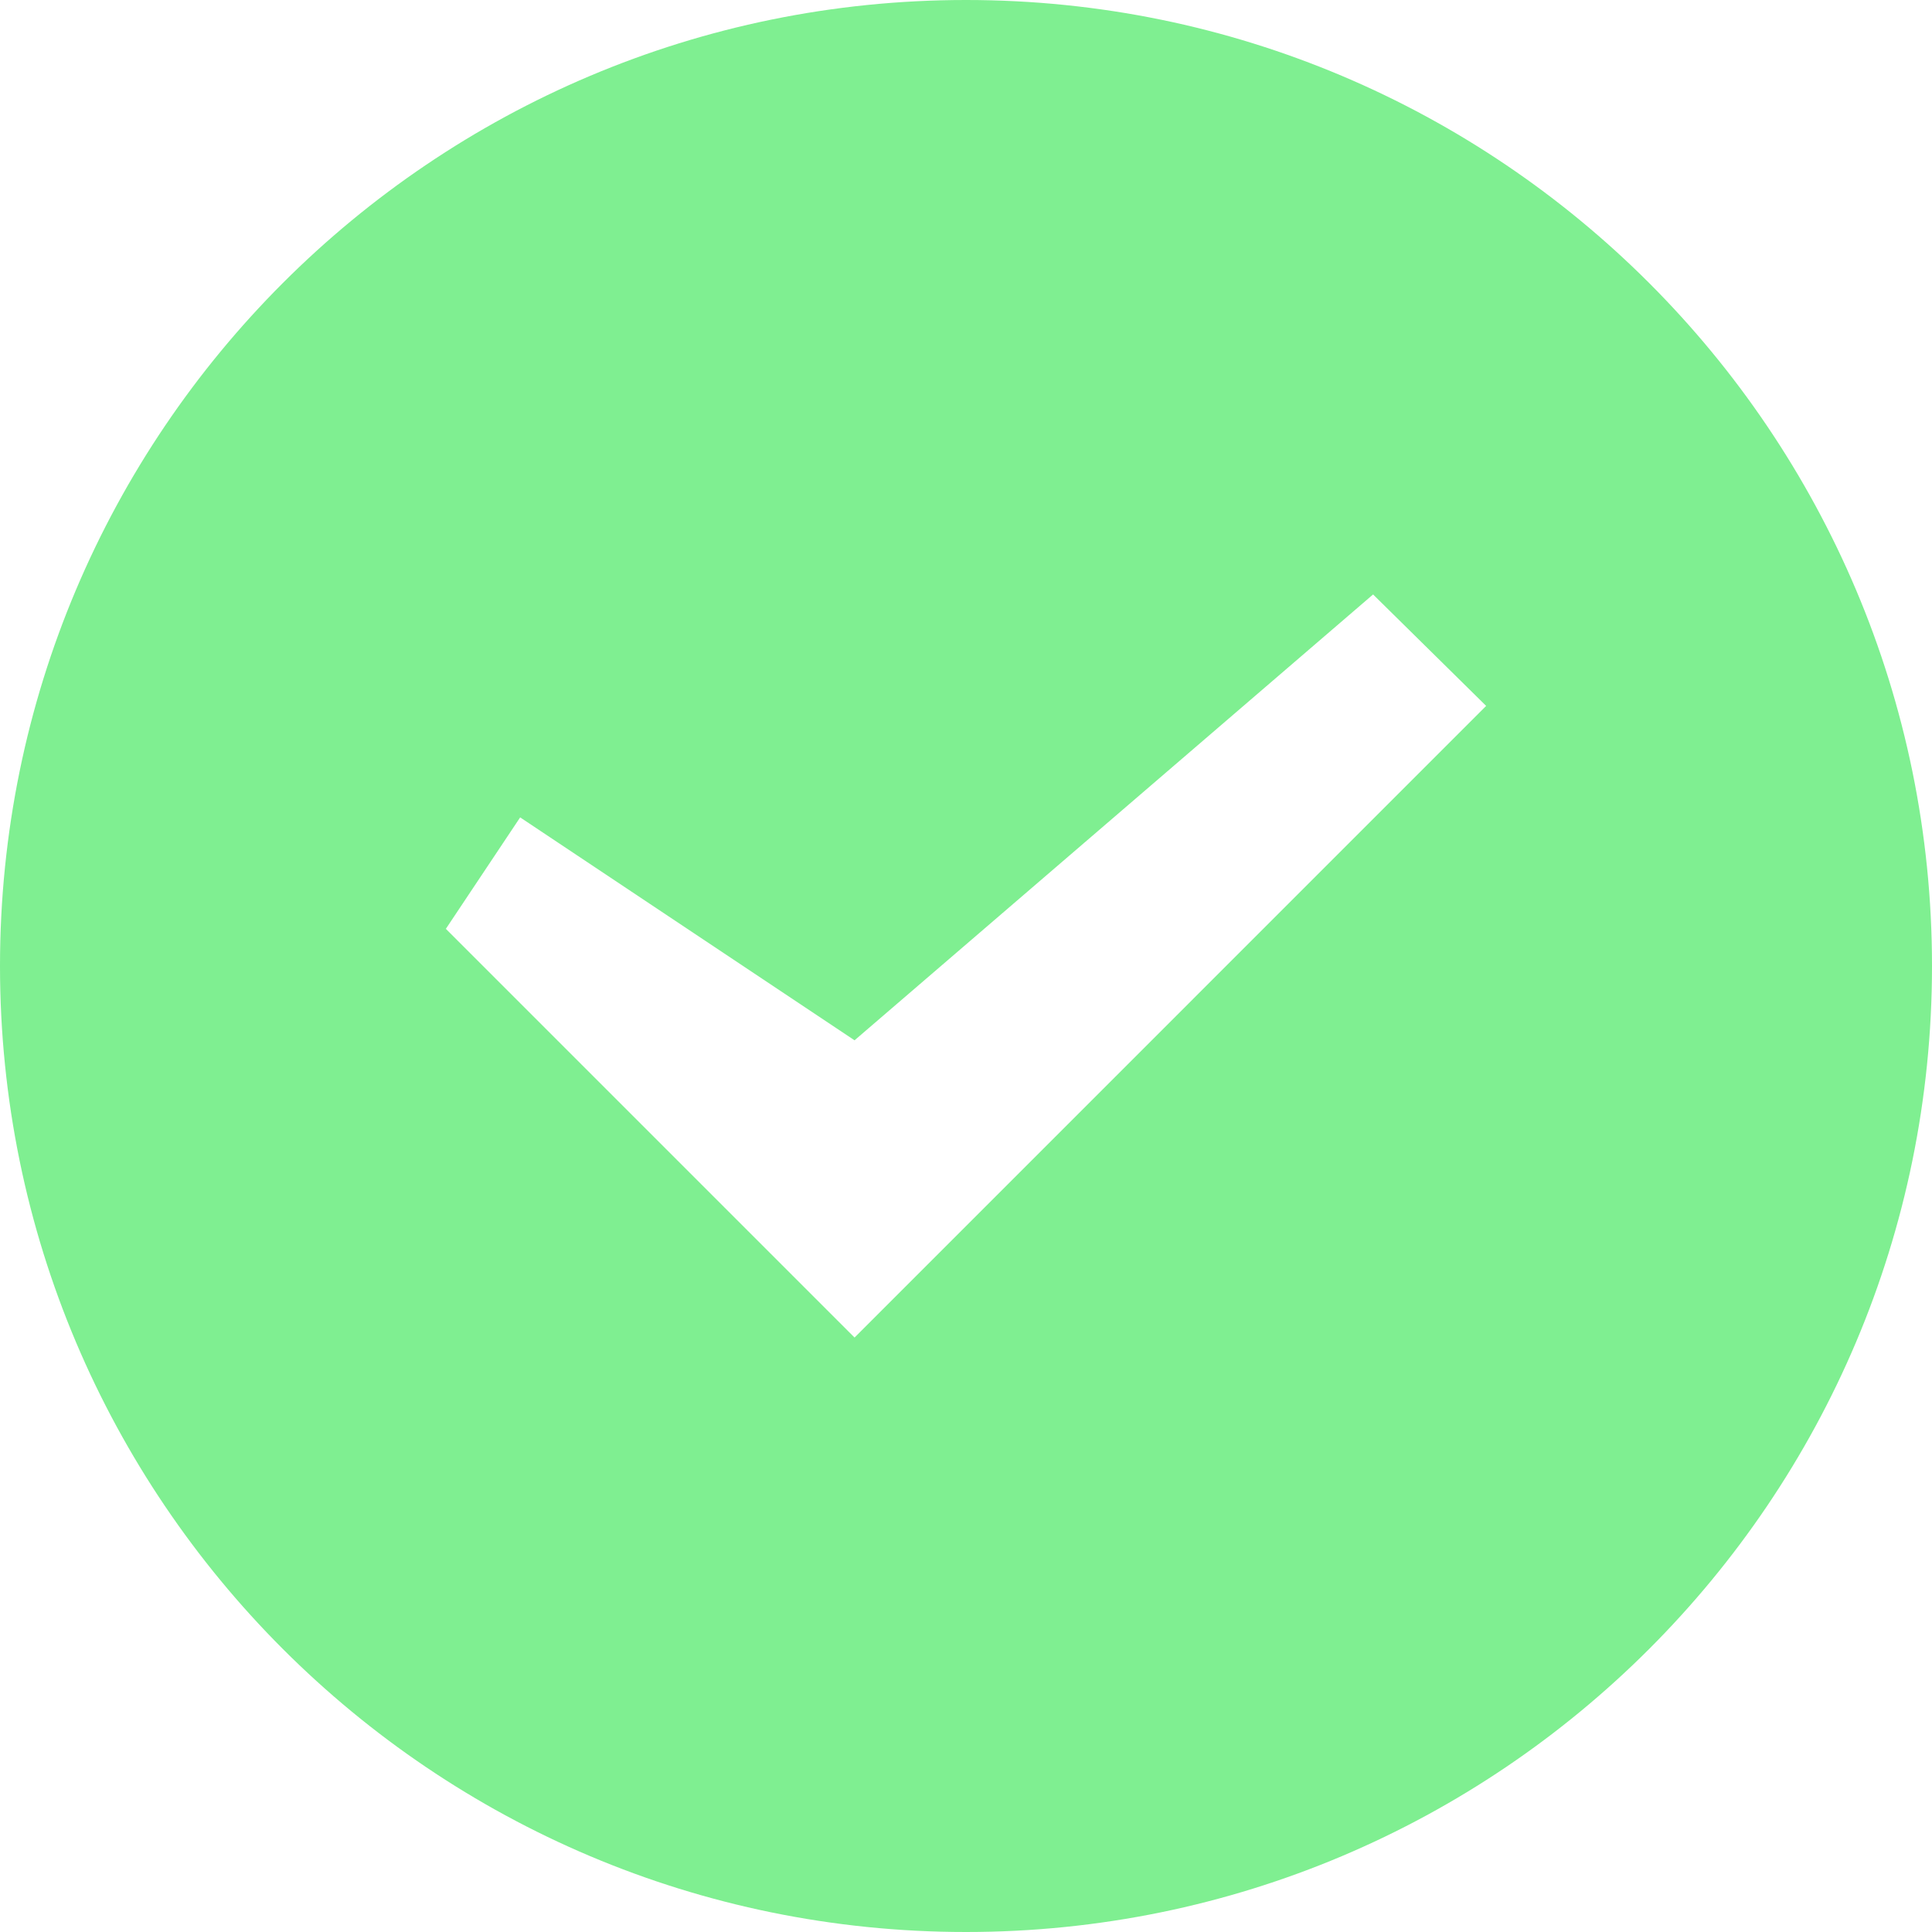 <svg width="48" height="48" viewBox="0 0 48 48" fill="none" xmlns="http://www.w3.org/2000/svg">
<path d="M24 0C10.745 0 0 10.745 0 24C0 37.255 10.745 48 24 48C37.255 48 48 37.255 48 24C48 10.745 37.255 0 24 0ZM21.231 33.231L11.077 23.077L12.923 20.308L21.231 25.846L34.114 14.769L36.923 17.538L21.231 33.231Z" fill="#7FEF91"/>
</svg>
